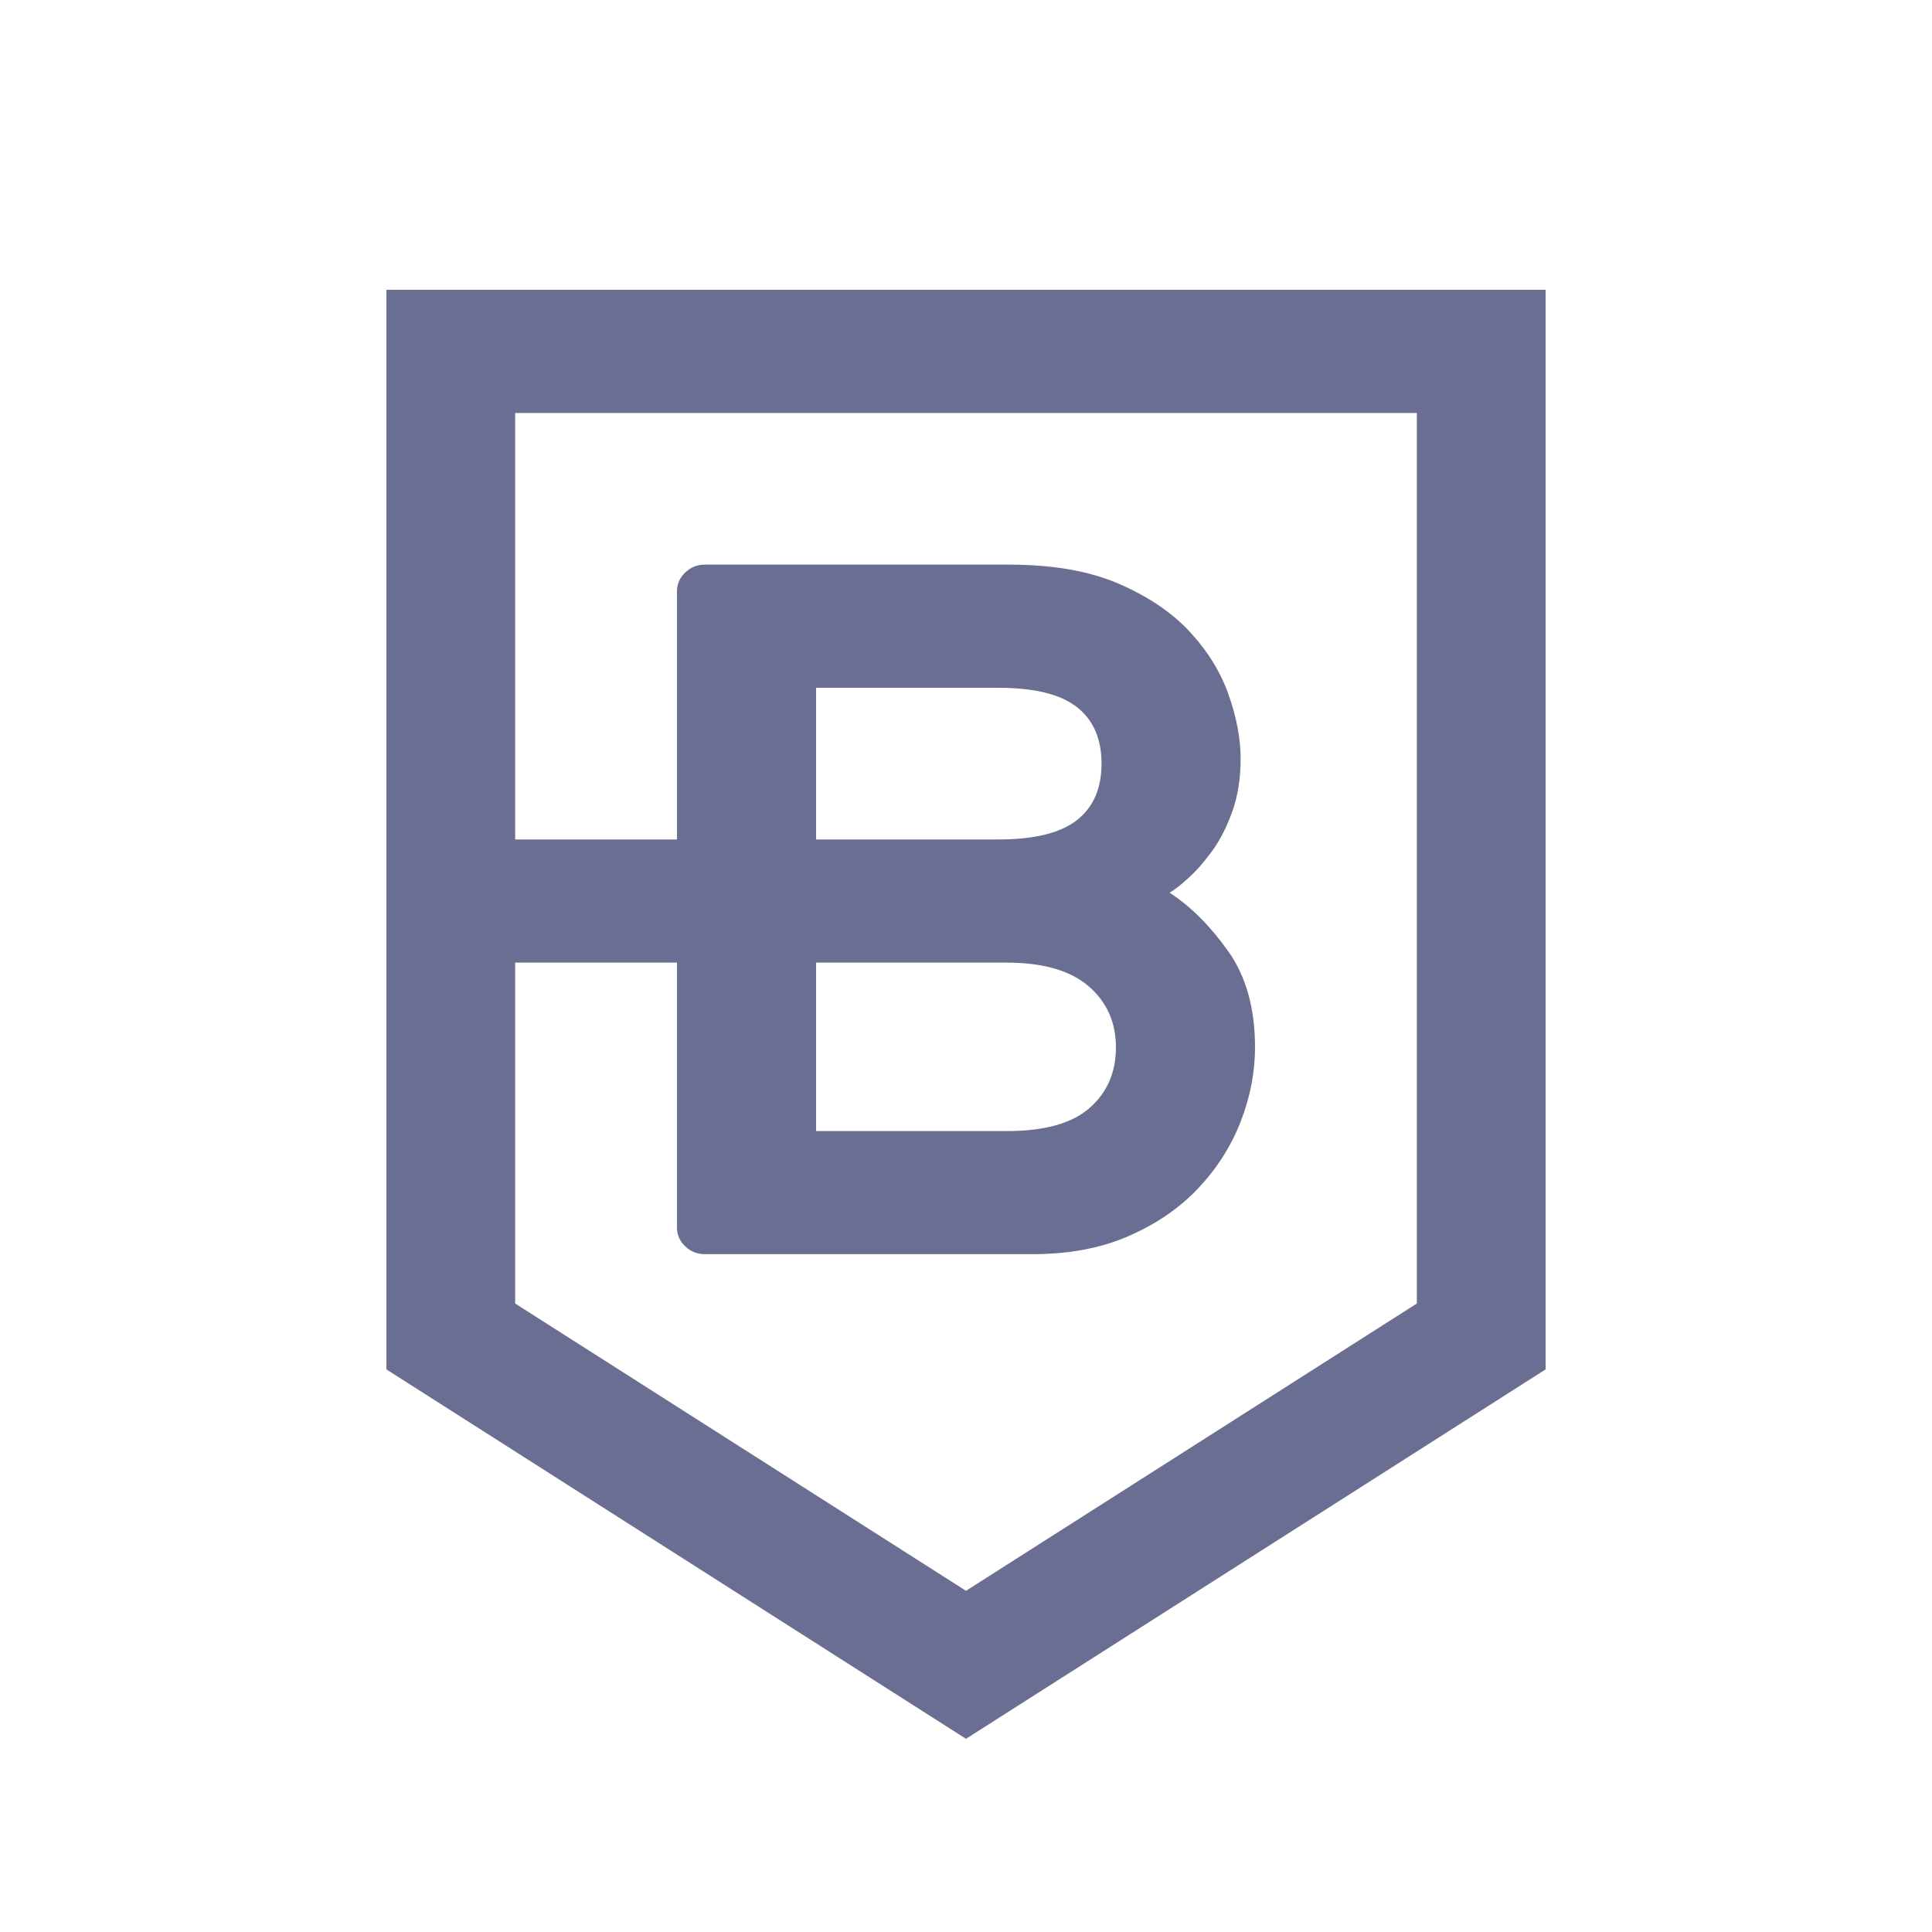 <?xml version="1.0" encoding="UTF-8"?>
<svg width="20px" height="20px" viewBox="0 0 20 20" version="1.1" xmlns="http://www.w3.org/2000/svg" xmlns:xlink="http://www.w3.org/1999/xlink">
    <!-- Generator: Sketch 54.1 (76490) - https://sketchapp.com -->
    <title>website-learn-to-code-mono</title>
    <desc>Created with Sketch.</desc>
    <g id="website-learn-to-code-mono" stroke="none" stroke-width="1" fill="none" fill-rule="evenodd">
        <path d="M8.448,8.69 L8.448,7.12 L10.336,7.12 C10.706,7.12 10.976,7.186 11.147,7.319 C11.317,7.451 11.403,7.647 11.403,7.905 C11.403,8.163 11.317,8.359 11.147,8.491 C10.976,8.624 10.706,8.69 10.336,8.69 L8.754,8.69 L8.448,8.69 Z M8.754,9.965 L10.421,9.965 C10.798,9.965 11.081,10.047 11.27,10.21 C11.458,10.373 11.552,10.584 11.552,10.842 C11.552,11.1 11.462,11.309 11.28,11.469 C11.099,11.629 10.812,11.709 10.421,11.709 L8.448,11.709 L8.448,9.965 L8.754,9.965 Z M14.667,13.494 L10,16.468 L5.333,13.494 L5.333,9.965 L7.008,9.965 L7.008,12.708 C7.008,12.783 7.036,12.847 7.093,12.902 C7.15,12.956 7.218,12.983 7.296,12.983 L10.688,12.983 C11.065,12.983 11.397,12.921 11.685,12.795 C11.973,12.669 12.213,12.504 12.405,12.3 C12.597,12.096 12.743,11.867 12.843,11.612 C12.942,11.357 12.992,11.1 12.992,10.842 C12.992,10.441 12.9,10.109 12.715,9.848 C12.529,9.586 12.327,9.384 12.107,9.241 C12.156,9.214 12.222,9.163 12.304,9.088 C12.386,9.013 12.468,8.92 12.549,8.808 C12.631,8.695 12.7,8.559 12.757,8.4 C12.814,8.24 12.843,8.058 12.843,7.854 C12.843,7.65 12.802,7.431 12.72,7.196 C12.638,6.962 12.505,6.744 12.32,6.544 C12.135,6.343 11.89,6.177 11.584,6.044 C11.278,5.911 10.898,5.845 10.443,5.845 L7.296,5.845 C7.218,5.845 7.15,5.872 7.093,5.927 C7.036,5.981 7.008,6.046 7.008,6.12 L7.008,8.69 L5.333,8.69 L5.333,4.275 L14.667,4.275 L14.667,13.494 Z M4,3 L4,14.176 L10,18 L16,14.176 L16,3 L4,3 Z" id="Fill-1" fill="#696E92"></path>
    </g>
</svg>